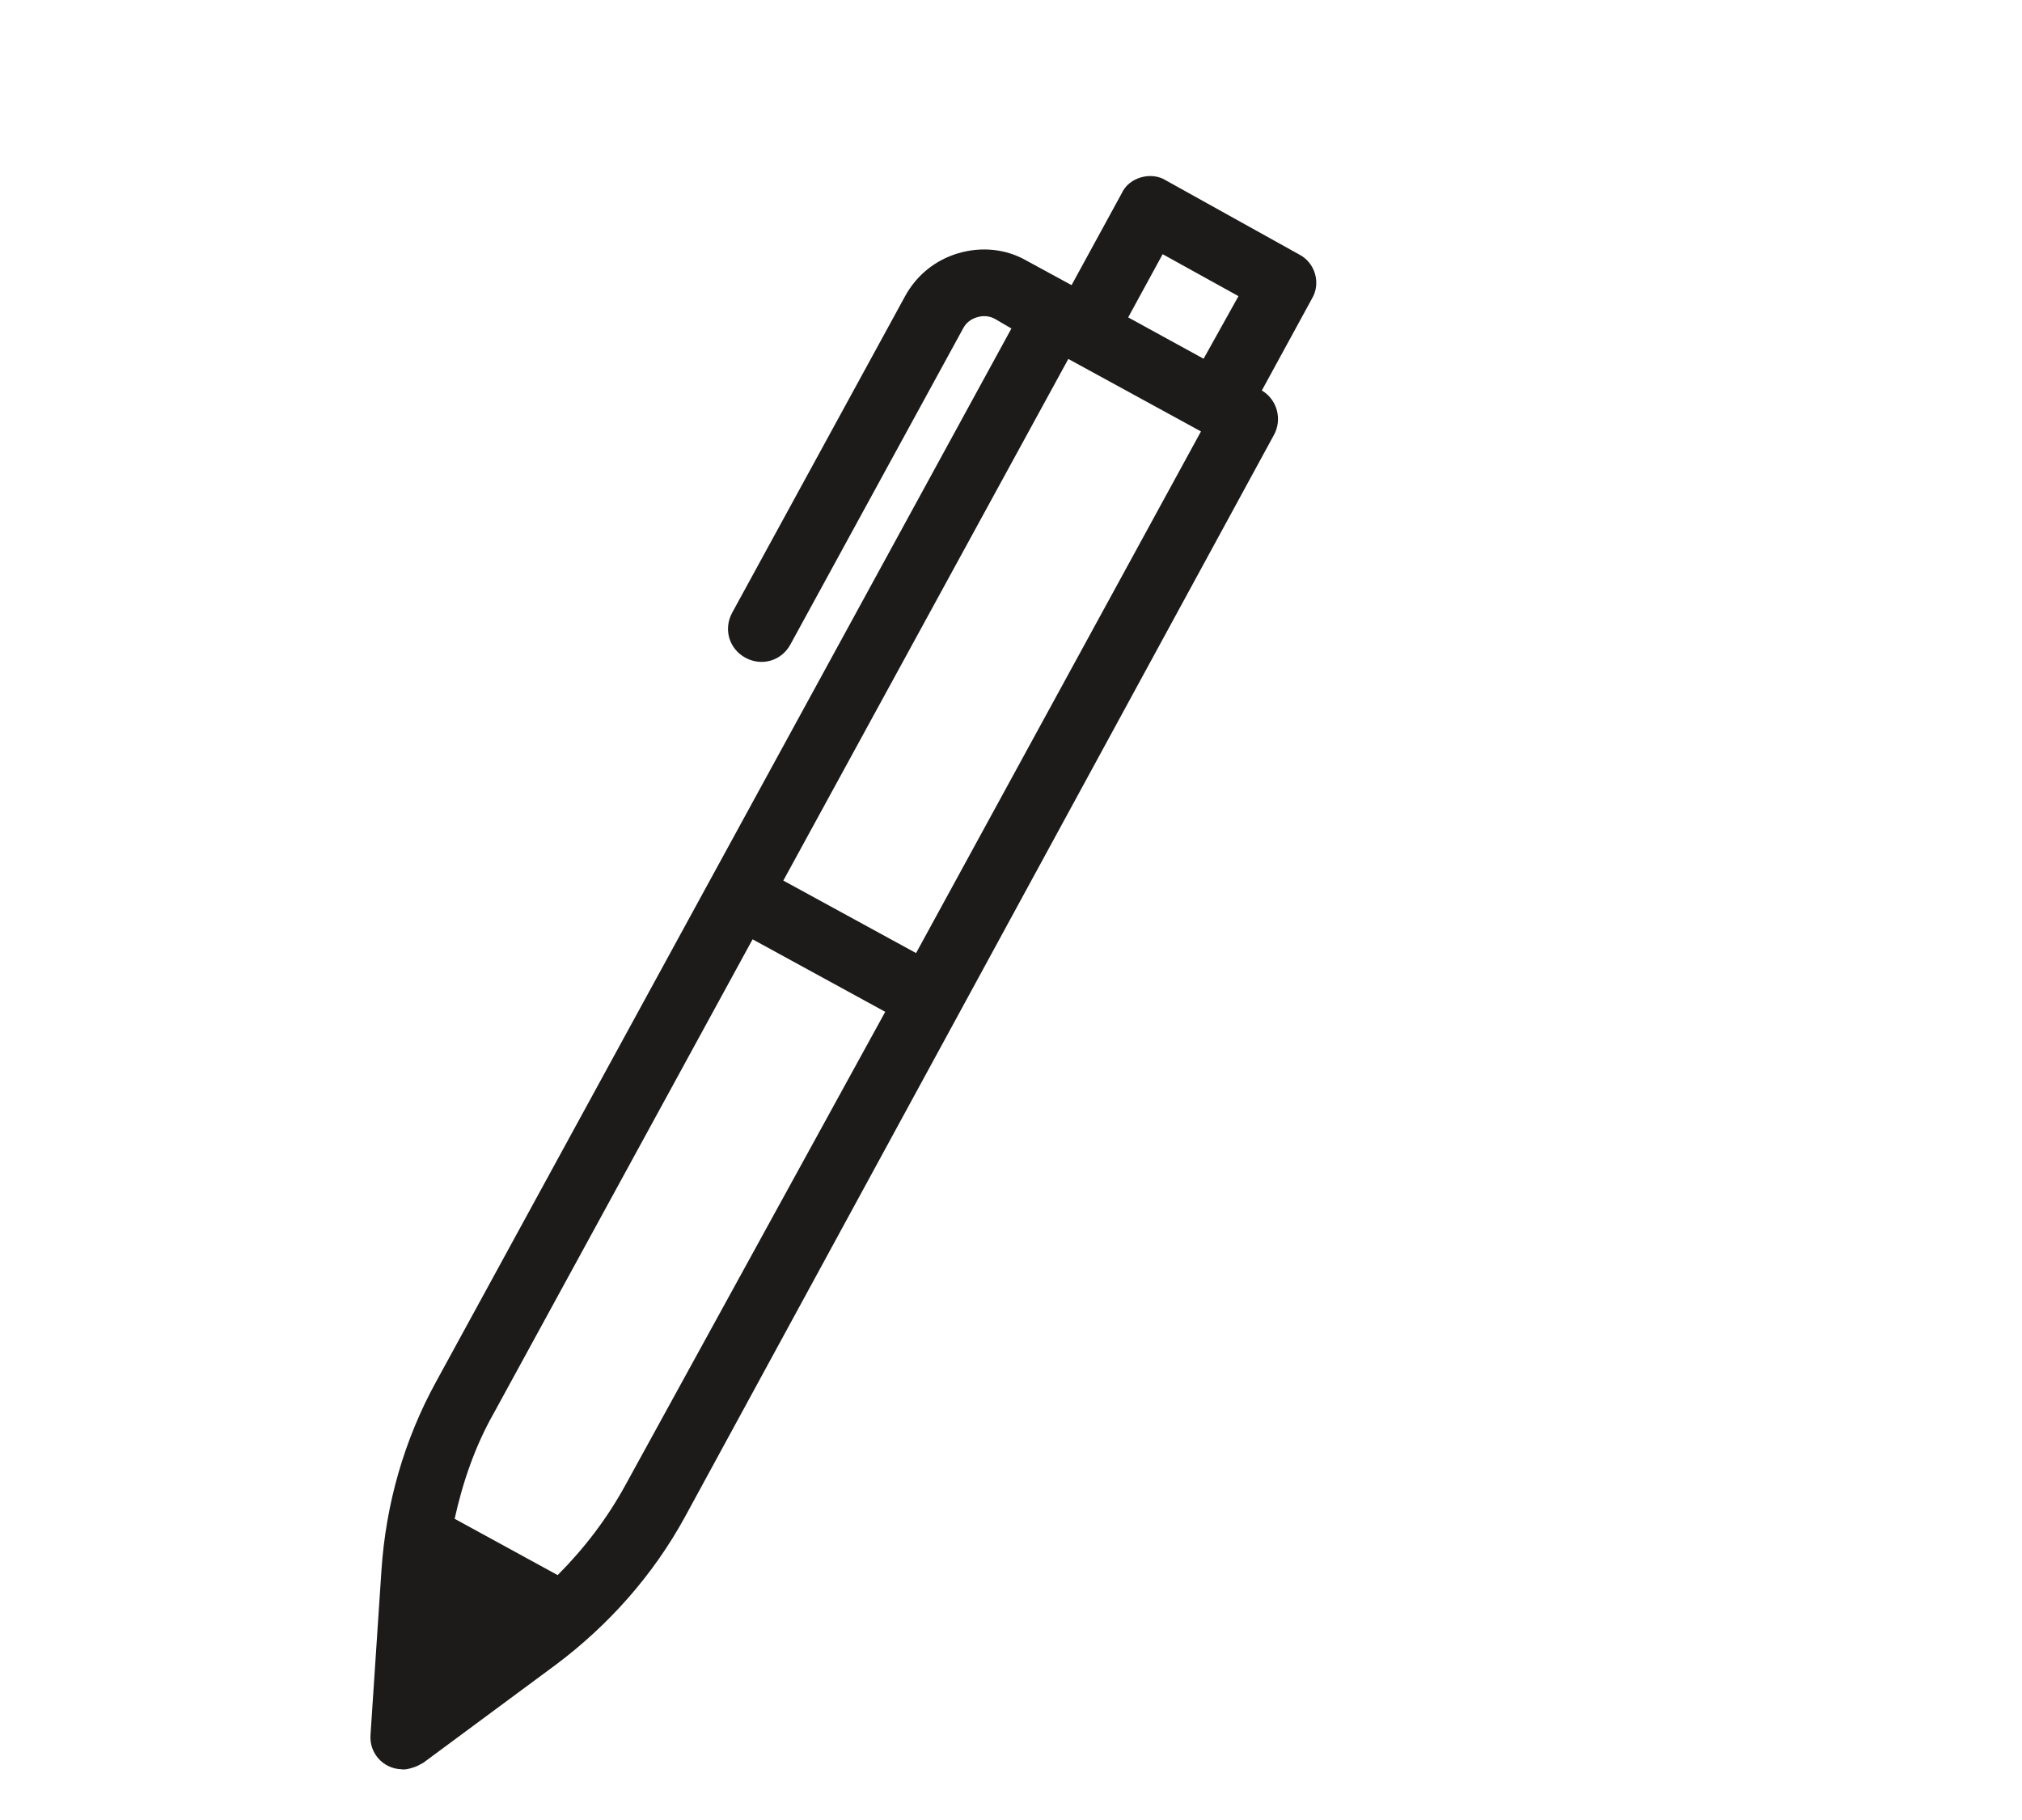 <svg width="20" height="18" viewBox="0 0 20 18" fill="none" xmlns="http://www.w3.org/2000/svg">
<path d="M12.849 2.516L11.532 1.784C11.459 1.737 11.364 1.731 11.286 1.754C11.2 1.779 11.131 1.833 11.095 1.912L10.599 2.82L10.154 2.578C9.95 2.46 9.706 2.438 9.48 2.504C9.254 2.571 9.068 2.718 8.952 2.93L7.242 6.06C7.154 6.222 7.211 6.417 7.373 6.505C7.535 6.593 7.73 6.536 7.818 6.374L9.528 3.245C9.555 3.194 9.603 3.155 9.666 3.137C9.728 3.118 9.79 3.126 9.84 3.153L10.004 3.249L7.025 8.701L4.312 13.668C3.997 14.243 3.817 14.873 3.773 15.53L3.665 17.155C3.65 17.338 3.789 17.492 3.969 17.498C4.005 17.505 4.044 17.494 4.083 17.482C4.122 17.471 4.151 17.454 4.187 17.434L5.497 16.465C6.018 16.075 6.458 15.581 6.773 15.006L12.601 4.301C12.684 4.15 12.635 3.953 12.481 3.862L12.977 2.953C13.068 2.8 13.008 2.597 12.849 2.516ZM6.187 14.686C6.005 15.019 5.778 15.315 5.516 15.578L4.497 15.021C4.577 14.658 4.7 14.3 4.885 13.975L7.444 9.29L8.756 10.007L6.187 14.686ZM9.061 9.426L7.748 8.709L10.567 3.55L11.879 4.267L9.061 9.426ZM11.905 3.548L11.159 3.139L11.5 2.514L12.25 2.929L11.905 3.548Z" fill="#1D1A1A"/>
</svg>
